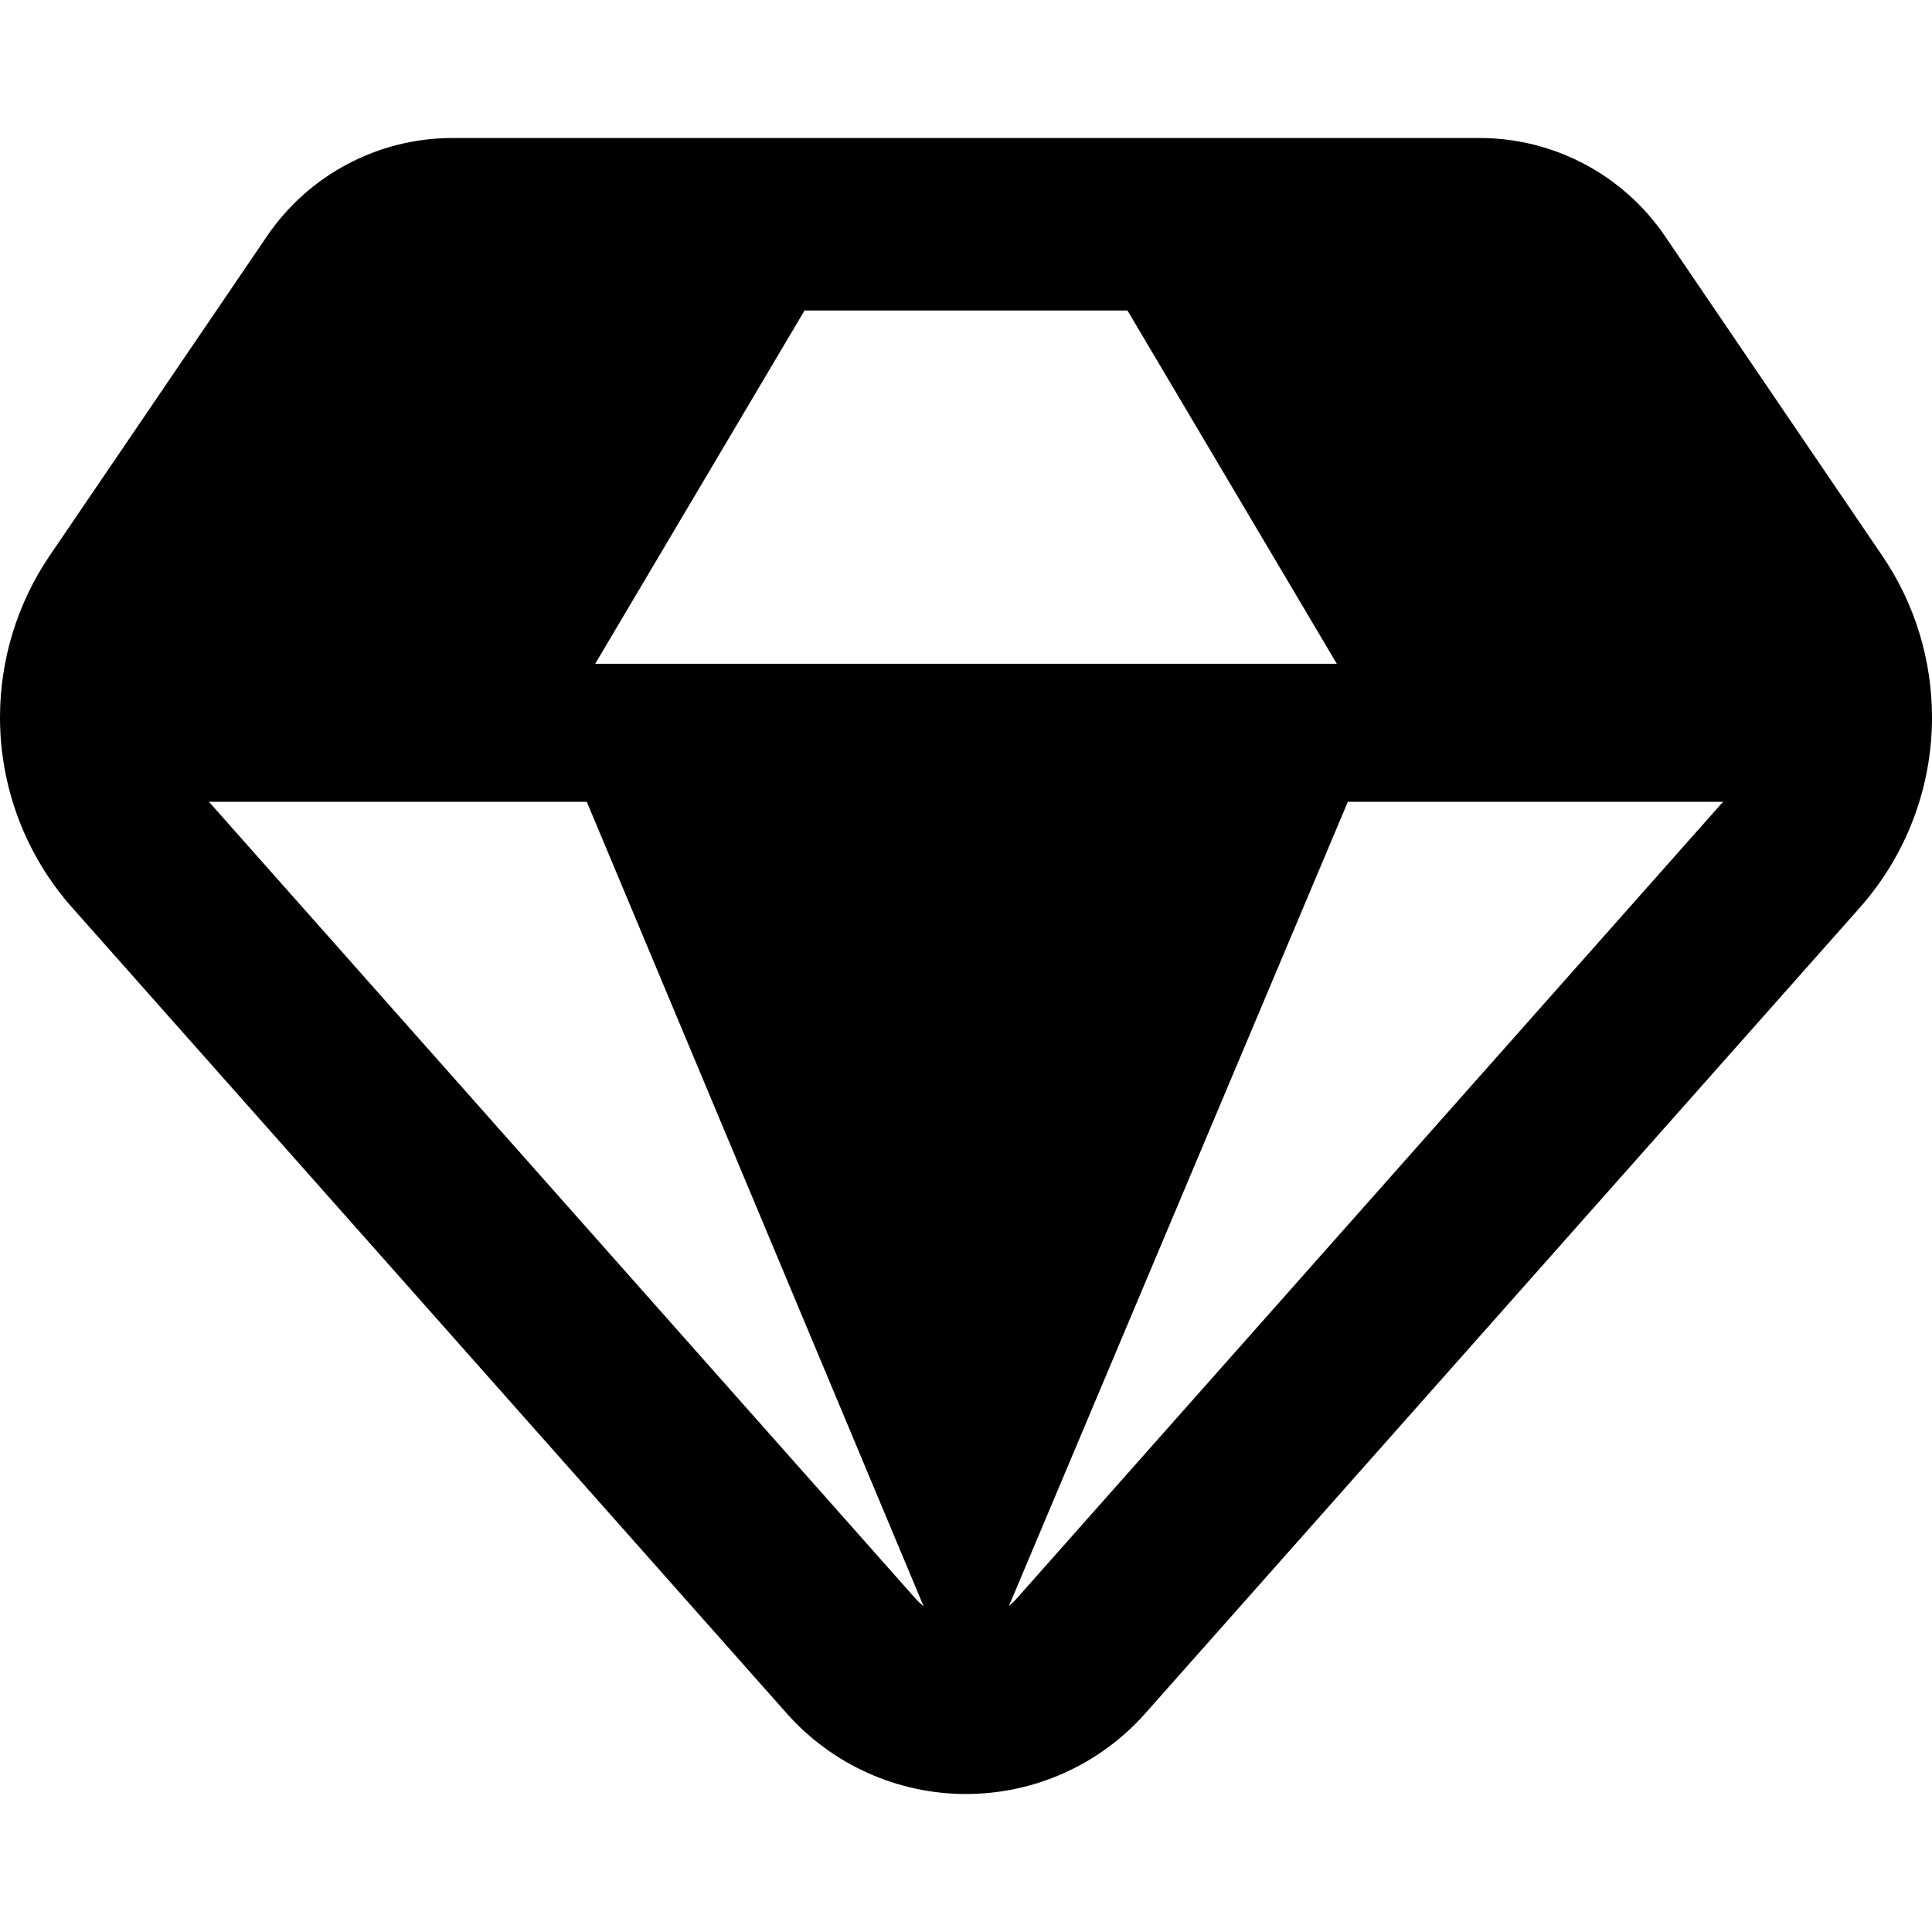 <svg xmlns="http://www.w3.org/2000/svg" fill="none" viewBox="0 0 14 14" id="Diamond-2--Streamline-Core-Remix">
  <desc>
    Diamond 2 Streamline Icon: https://streamlinehq.com
  </desc>
  <g id="Free Remix/Money Shopping/diamond-2--diamond-money-payment-finance-wealth-jewelry">
    <path id="Union" fill="#000000" fill-rule="evenodd" d="m8.17 2.25 1.517 2.56H4.313l1.517 -2.56h2.341ZM1.514 5.81l5.122 5.776c0.018 0.02 0.037 0.038 0.057 0.054L4.252 5.81H1.514Zm8.253 0 -2.456 5.828c0.019 -0.016 0.037 -0.033 0.054 -0.052L12.486 5.81H9.767Zm2.298 -4.099C11.762 1.266 11.259 1 10.721 1H3.279c-0.538 0 -1.041 0.266 -1.344 0.711l-1.576 2.317C0.125 4.373 0 4.781 0 5.198c0 0.509 0.186 1 0.524 1.38L5.701 12.416C6.03 12.787 6.503 13 7 13c0.497 0 0.97 -0.213 1.299 -0.584l5.177 -5.838c0.338 -0.381 0.524 -0.871 0.524 -1.38 0 -0.417 -0.125 -0.825 -0.36 -1.17l-1.575 -2.317Z" clip-rule="evenodd" stroke-width="1"></path>
  </g>
</svg>